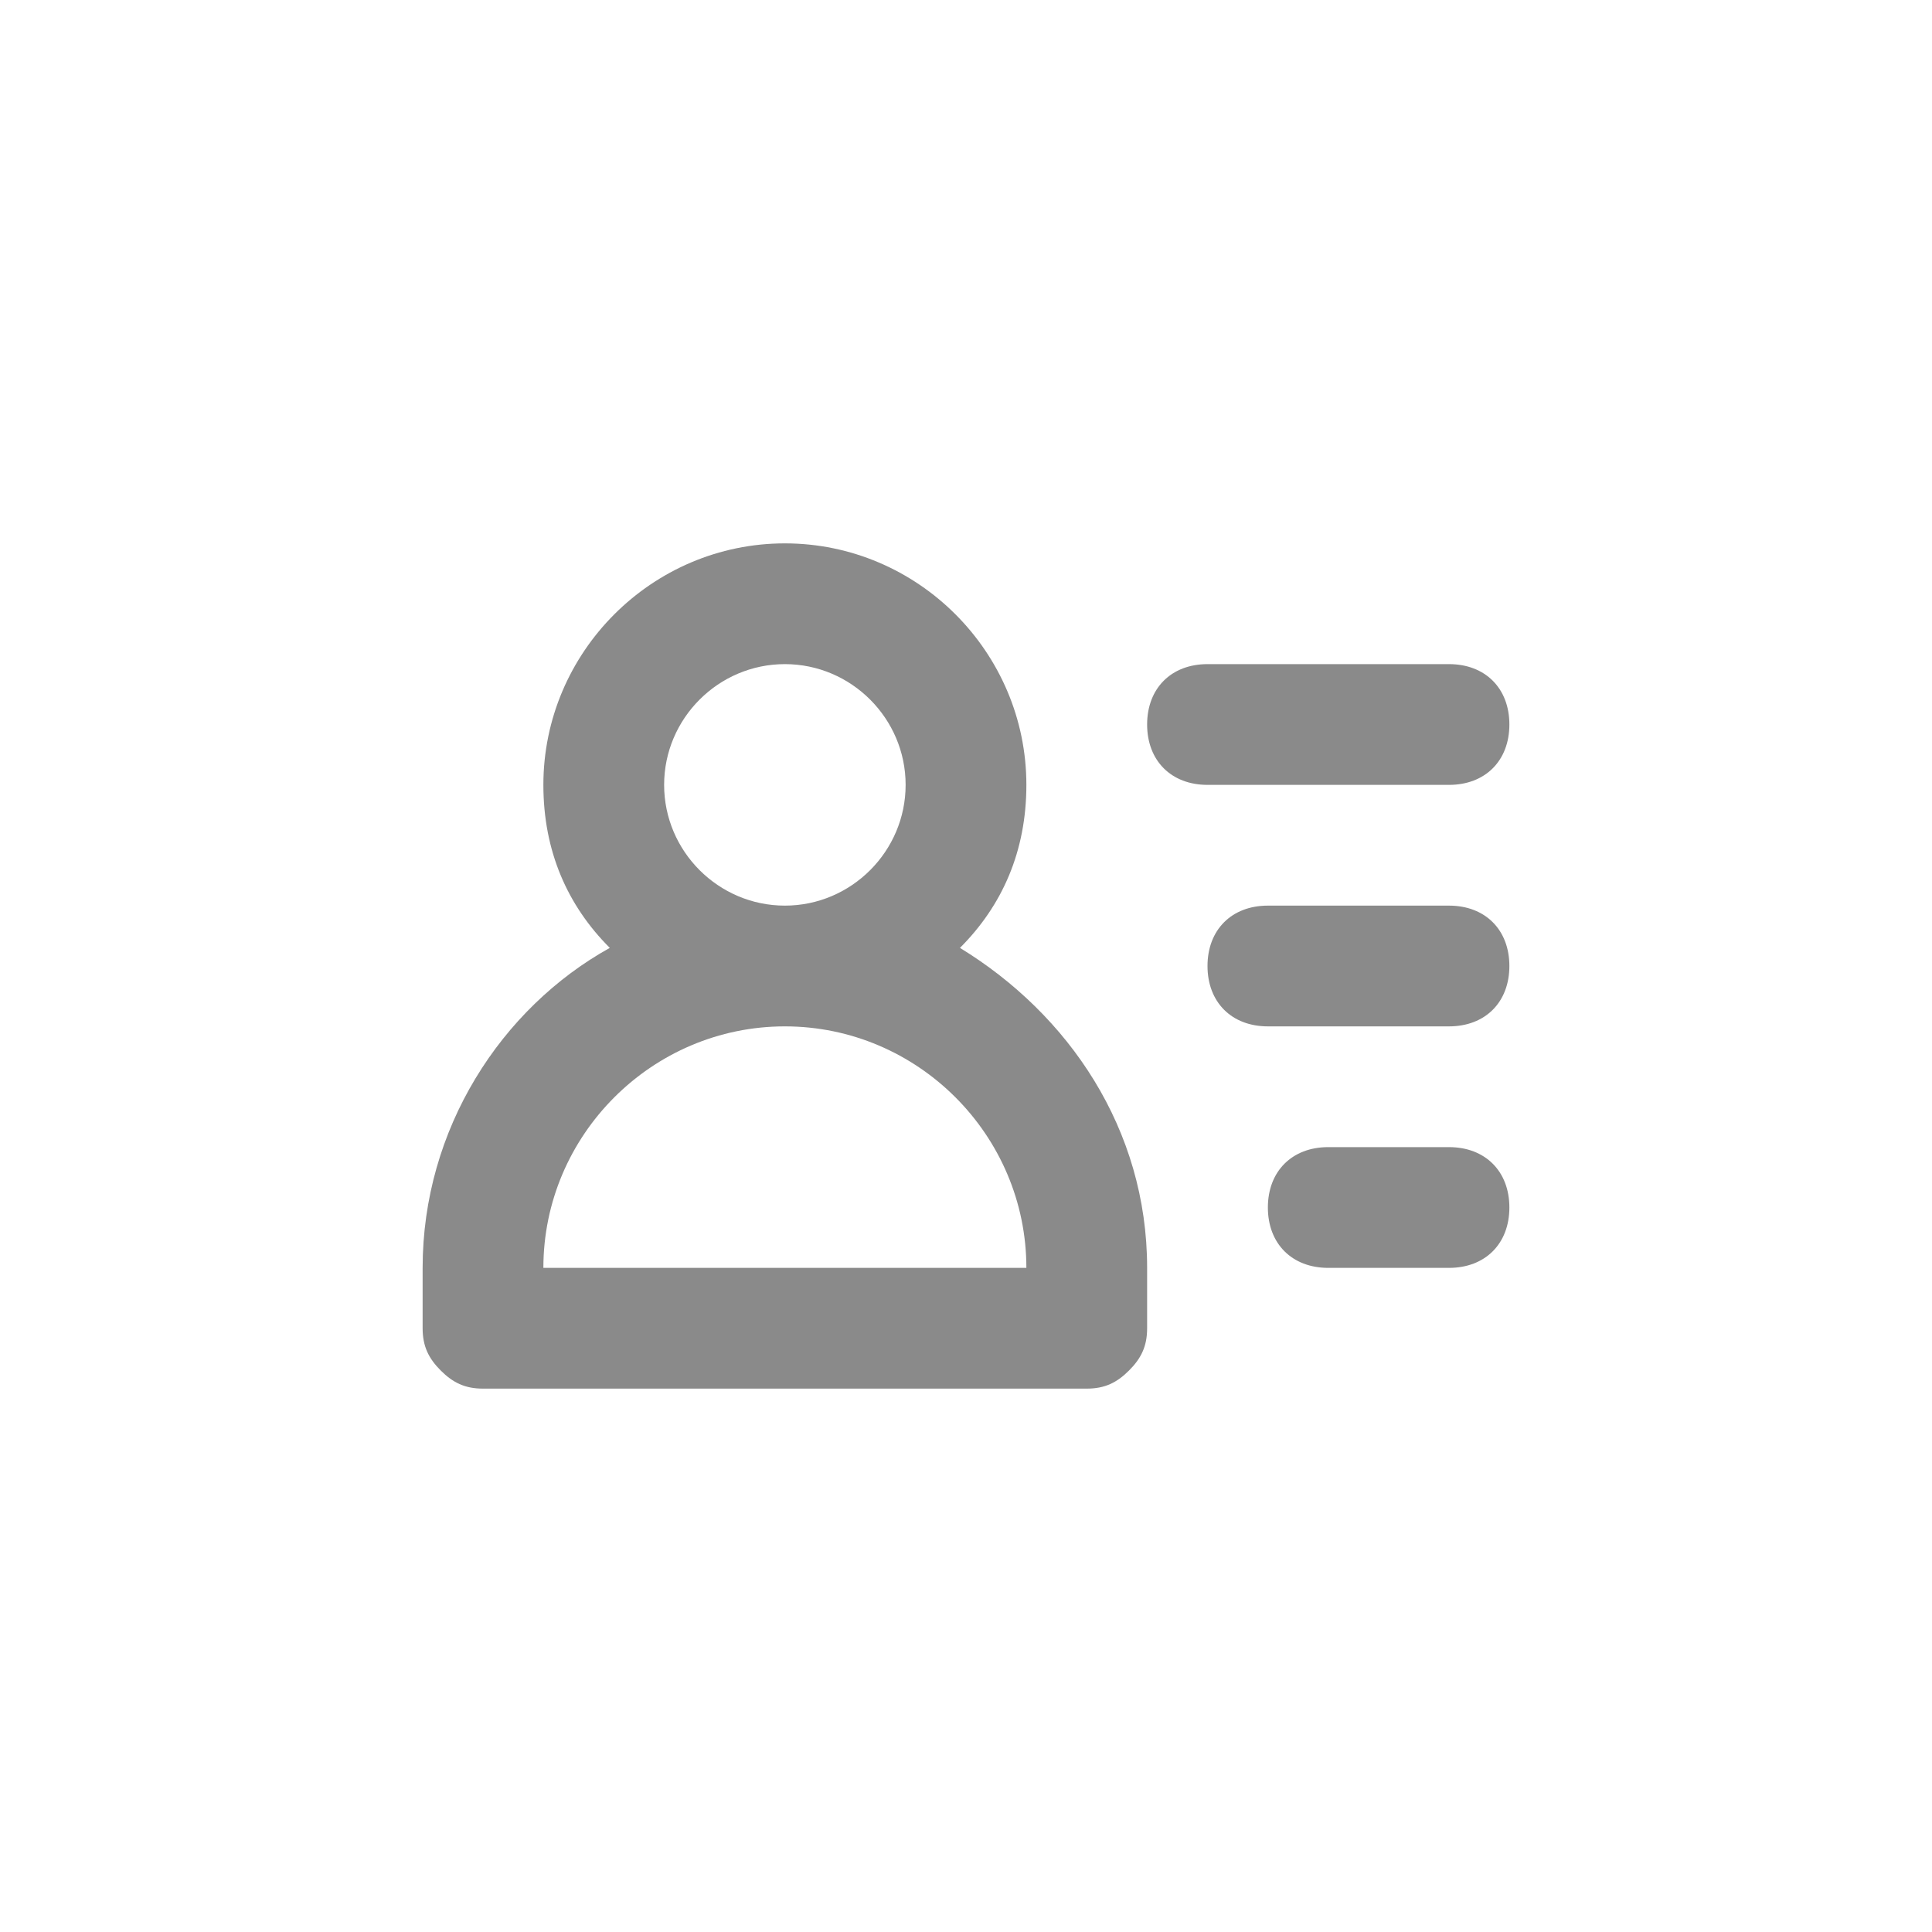 <?xml version="1.0" standalone="no"?><!DOCTYPE svg PUBLIC "-//W3C//DTD SVG 1.1//EN" "http://www.w3.org/Graphics/SVG/1.1/DTD/svg11.dtd"><svg class="icon" width="200px" height="200.00px" viewBox="0 0 1024 1024" version="1.1" xmlns="http://www.w3.org/2000/svg"><path d="M768 480h-96c-19.2 0-32 12.8-32 32s12.8 32 32 32h96c19.2 0 32-12.8 32-32s-12.8-32-32-32zM768 416c19.2 0 32-12.8 32-32s-12.8-32-32-32h-128c-19.2 0-32 12.8-32 32s12.8 32 32 32h128zM508.8 502.4c22.4-22.4 35.2-51.2 35.2-86.4 0-70.4-57.6-128-128-128s-128 57.6-128 128c0 35.2 12.8 64 35.2 86.4-57.6 32-99.2 96-99.2 169.6v32c0 9.6 3.2 16 9.6 22.4s12.8 9.6 22.4 9.6h320c9.6 0 16-3.2 22.4-9.6s9.6-12.8 9.6-22.4v-32c0-73.6-41.6-134.4-99.2-169.6zM352 416c0-35.2 28.8-64 64-64s64 28.8 64 64-28.8 64-64 64-64-28.8-64-64z m-64 256c0-70.4 57.6-128 128-128s128 57.6 128 128H288zM768 608h-64c-19.2 0-32 12.8-32 32s12.8 32 32 32h64c19.2 0 32-12.8 32-32s-12.8-32-32-32z" fill="#8a8a8a" /></svg>